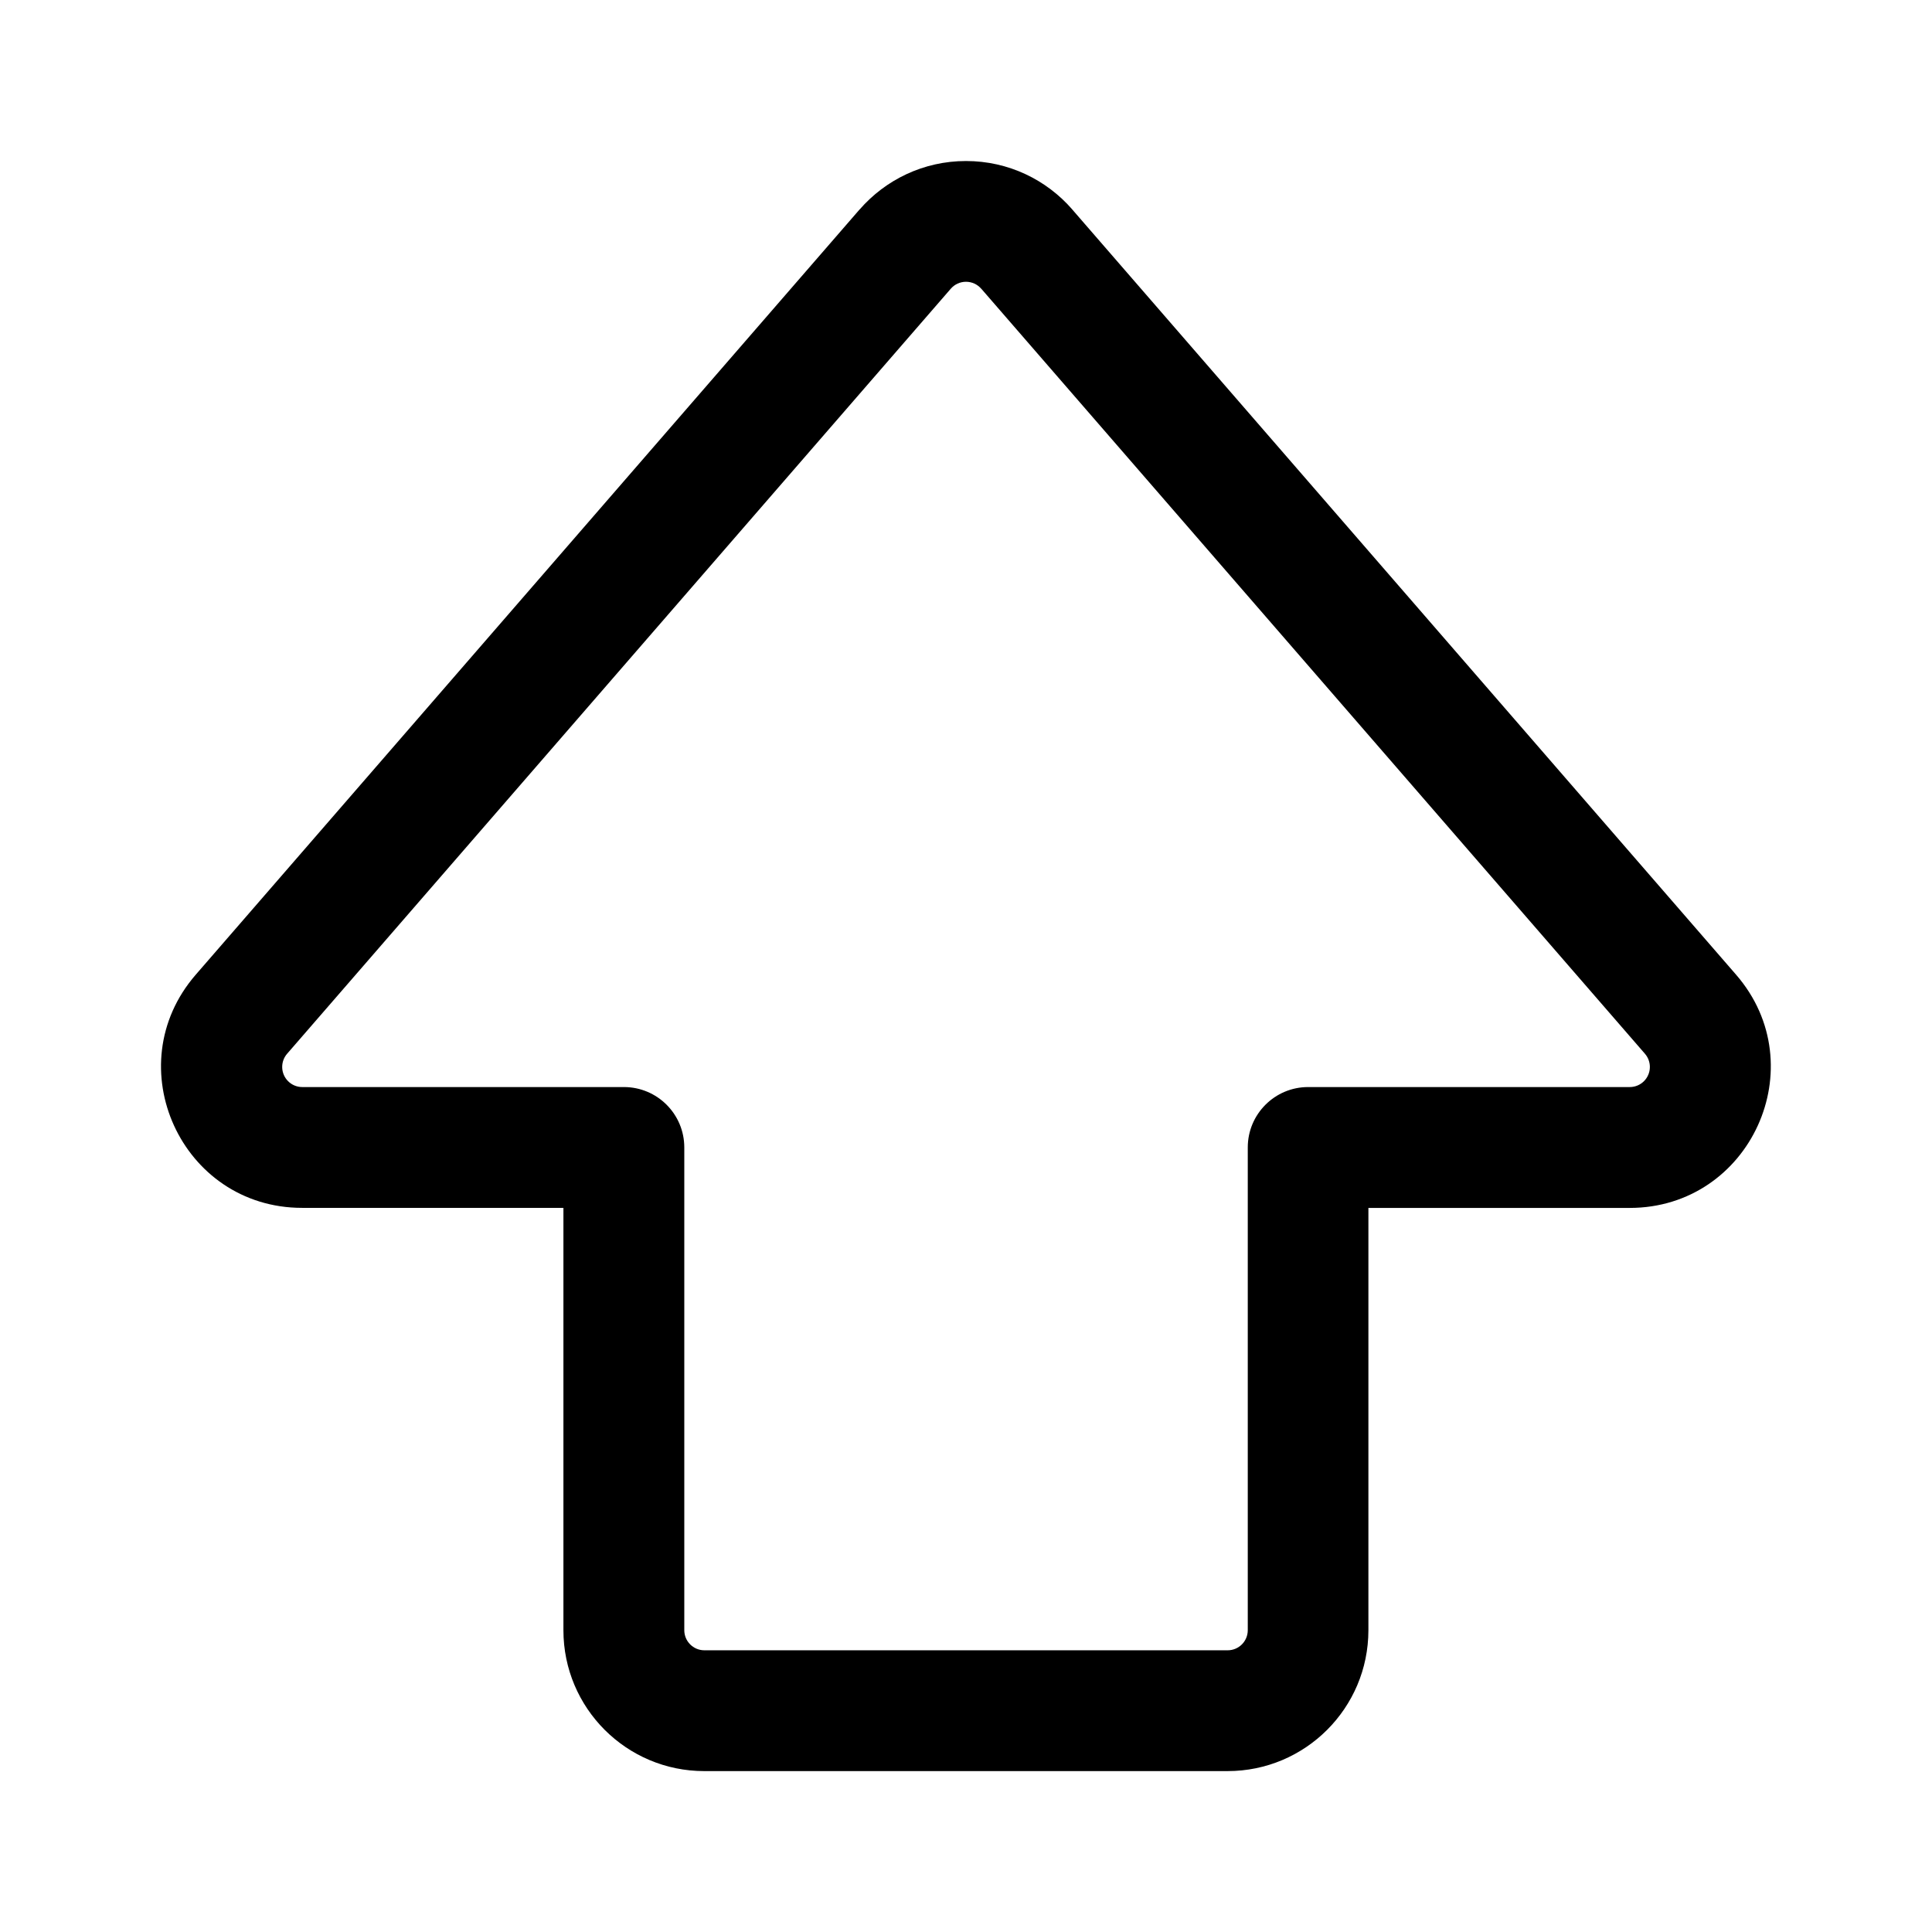 <!-- Generated by IcoMoon.io -->
<svg version="1.1" xmlns="http://www.w3.org/2000/svg" width="32" height="32" viewBox="0 0 32 32">
<title>keyboard-shift-regular</title>
<path d="M14.237 3.471c0.43-0.494 1.060-0.804 1.763-0.804s1.332 0.31 1.76 0.802l0.002 0.003 10.993 12.672c1.311 1.511 0.237 3.863-1.763 3.863h-4.327v6.996c-0.001 1.288-1.045 2.332-2.333 2.332h-8.667c-1.289 0-2.333-1.045-2.333-2.333v0-6.996h-4.328c-2 0-3.073-2.352-1.761-3.863l10.993-12.672zM16.251 4.781c-0.061-0.070-0.151-0.114-0.251-0.114s-0.19 0.044-0.251 0.114l-0 0-10.993 12.672c-0.051 0.058-0.082 0.135-0.082 0.219 0 0.184 0.149 0.333 0.332 0.333h5.328c0.552 0 1 0.448 1 1v0 7.996c0 0.184 0.149 0.333 0.333 0.333h8.667c0.184 0 0.333-0.149 0.333-0.333v0-7.996c0-0.552 0.448-1 1-1v0h5.327c0 0 0 0 0 0 0.184 0 0.333-0.149 0.333-0.333 0-0.084-0.031-0.16-0.082-0.219l0 0-10.993-12.672z"></path>
</svg>
